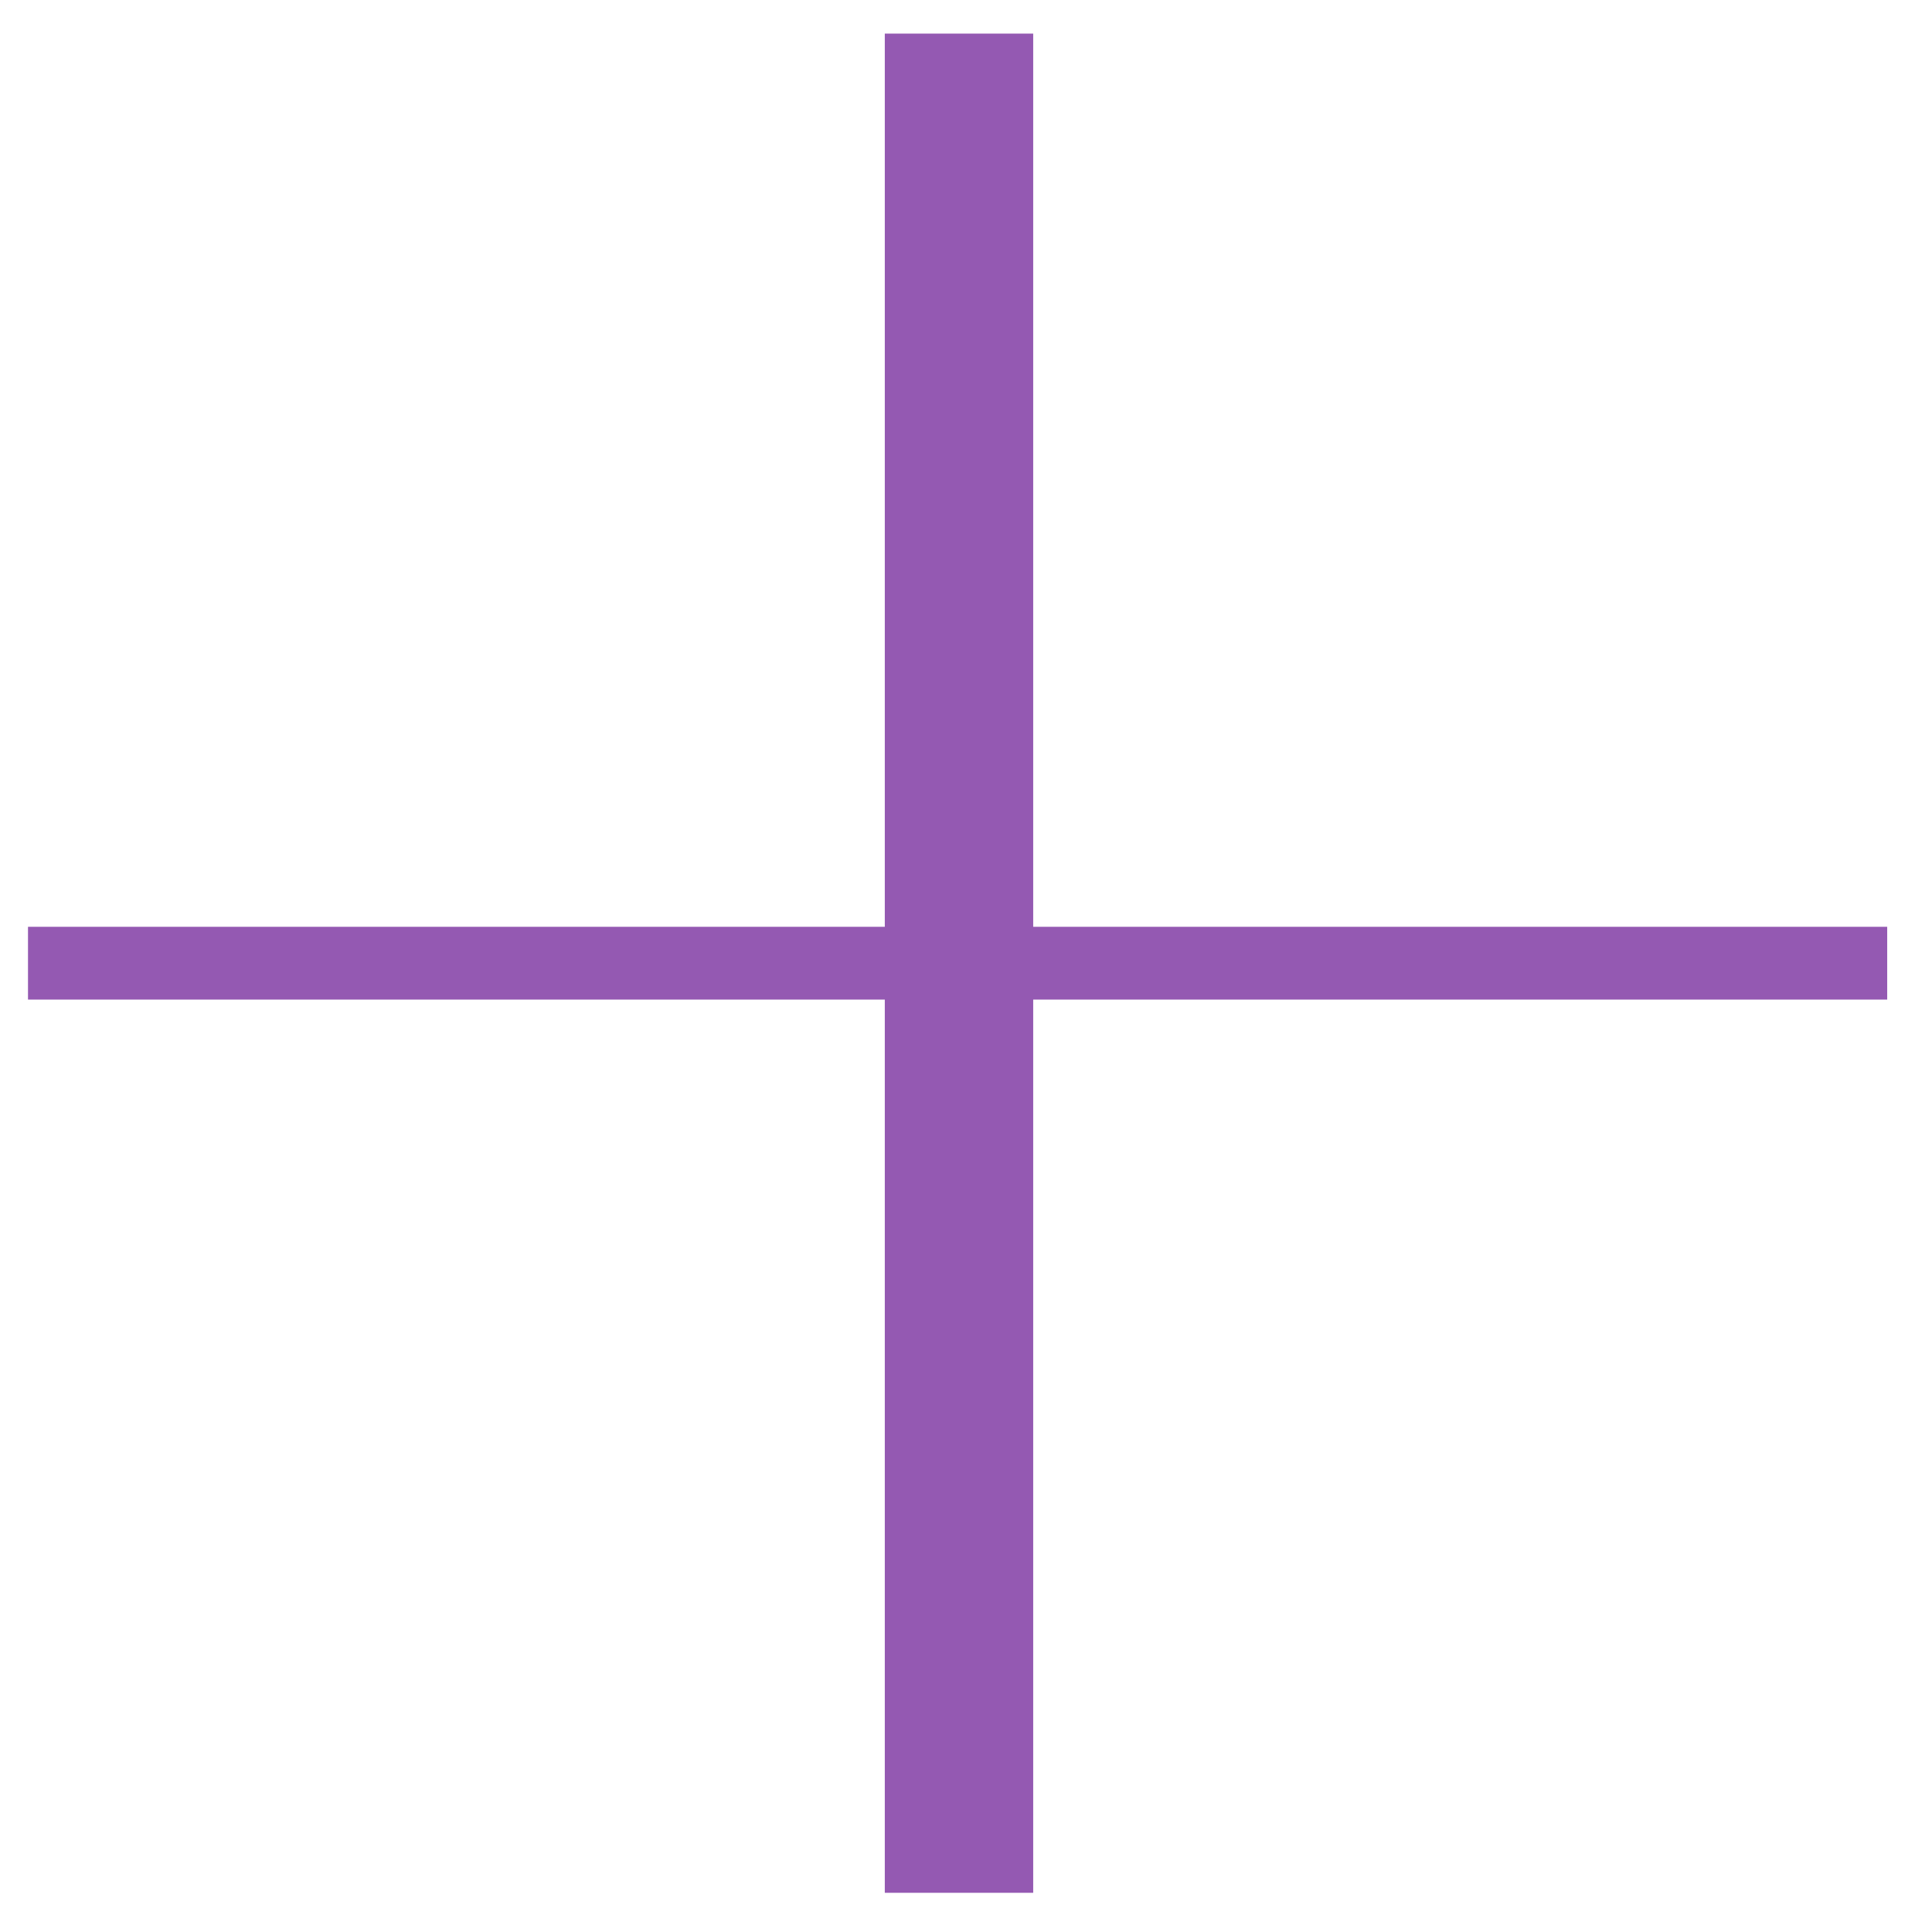 <?xml version="1.0" encoding="UTF-8" standalone="no"?><svg xmlns="http://www.w3.org/2000/svg" xmlns:xlink="http://www.w3.org/1999/xlink" clip-rule="evenodd" stroke-miterlimit="4.00" viewBox="0 0 69 69"><desc>SVG generated by Keynote</desc><defs></defs><g transform="matrix(1.00, 0.00, -0.00, -1.00, 0.0, 69.0)"><path d="M 31.6 67.8 L 36.9 67.8 L 36.9 35.9 L 67.4 35.9 L 67.4 33.3 L 36.9 33.3 L 36.9 1.4 L 31.6 1.4 L 31.6 33.3 L 1.0 33.3 L 1.0 35.9 L 31.6 35.9 L 31.6 67.8 Z M 31.6 67.8 " fill="#9459B2"></path></g></svg>